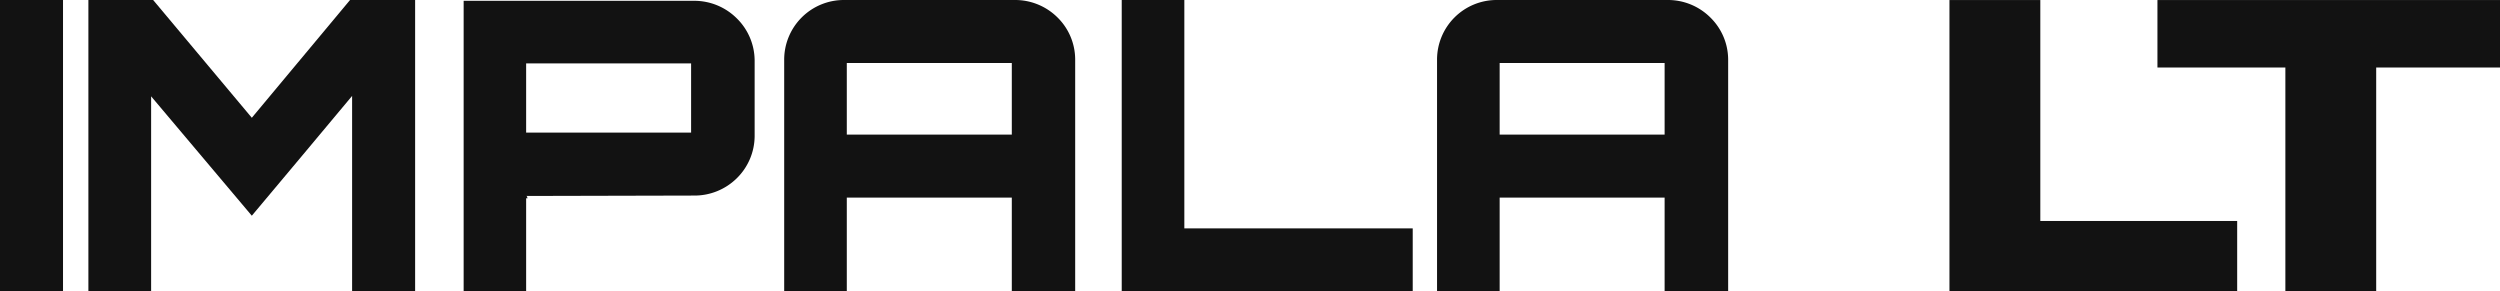 <svg xmlns="http://www.w3.org/2000/svg" viewBox="0 0 617.71 72.01"><defs><style>.cls-1,.cls-2{fill:#121212;}.cls-2{fill-rule:evenodd;}</style></defs><title>Impala-LT</title><g id="Layer_2" data-name="Layer 2"><g id="Layer_1-2" data-name="Layer 1"><rect class="cls-1" width="15.57" height="72"/><path class="cls-2" d="M62.22,29.1,37.84,0h-16V72H37.34V23.8L62.22,53.3q6-7.12,12.35-14.73T87,23.7V72h15.57V0H86.49Z"/><path class="cls-2" d="M114.56.2V72H130V48.93a.37.37,0,0,0,.19.09h.11q0-.6-.3-.6l41.56-.1A14.86,14.86,0,0,0,182.09,44a14.69,14.69,0,0,0,4.37-10.42V15a14.69,14.69,0,0,0-4.37-10.42A14.86,14.86,0,0,0,171.59.2ZM130,15.67h40.76V32.76H130Z"/><path class="cls-2" d="M208.53,0a14.75,14.75,0,0,0-14.77,14.77V72h15.47V48.83H250V72h15.66V14.77A14.61,14.61,0,0,0,261.3,4.32,14.85,14.85,0,0,0,250.79,0Zm.7,33.26V15.57H250V33.26Z"/><polygon class="cls-2" points="277.16 72 349.06 72 349.06 56.43 292.63 56.43 292.63 0 277.16 0 277.16 72"/><path class="cls-2" d="M369.84,0a14.73,14.73,0,0,0-14.77,14.77V72h15.47V48.83H411.3V72H427V14.77A14.62,14.62,0,0,0,422.6,4.32,14.83,14.83,0,0,0,412.1,0Zm.7,33.26V15.57H411.3V33.26Z"/><polygon class="cls-2" points="504.13 54.6 504.13 0.01 481.68 0.01 481.68 72.01 482.97 72.01 505.68 72.01 552.77 72.01 552.77 54.6 504.13 54.6"/><polygon class="cls-2" points="587.12 16.68 617.71 16.68 617.71 0.01 533.07 0.01 533.07 16.68 564.68 16.68 564.68 72.01 587.12 72.01 587.12 16.68"/></g></g></svg>